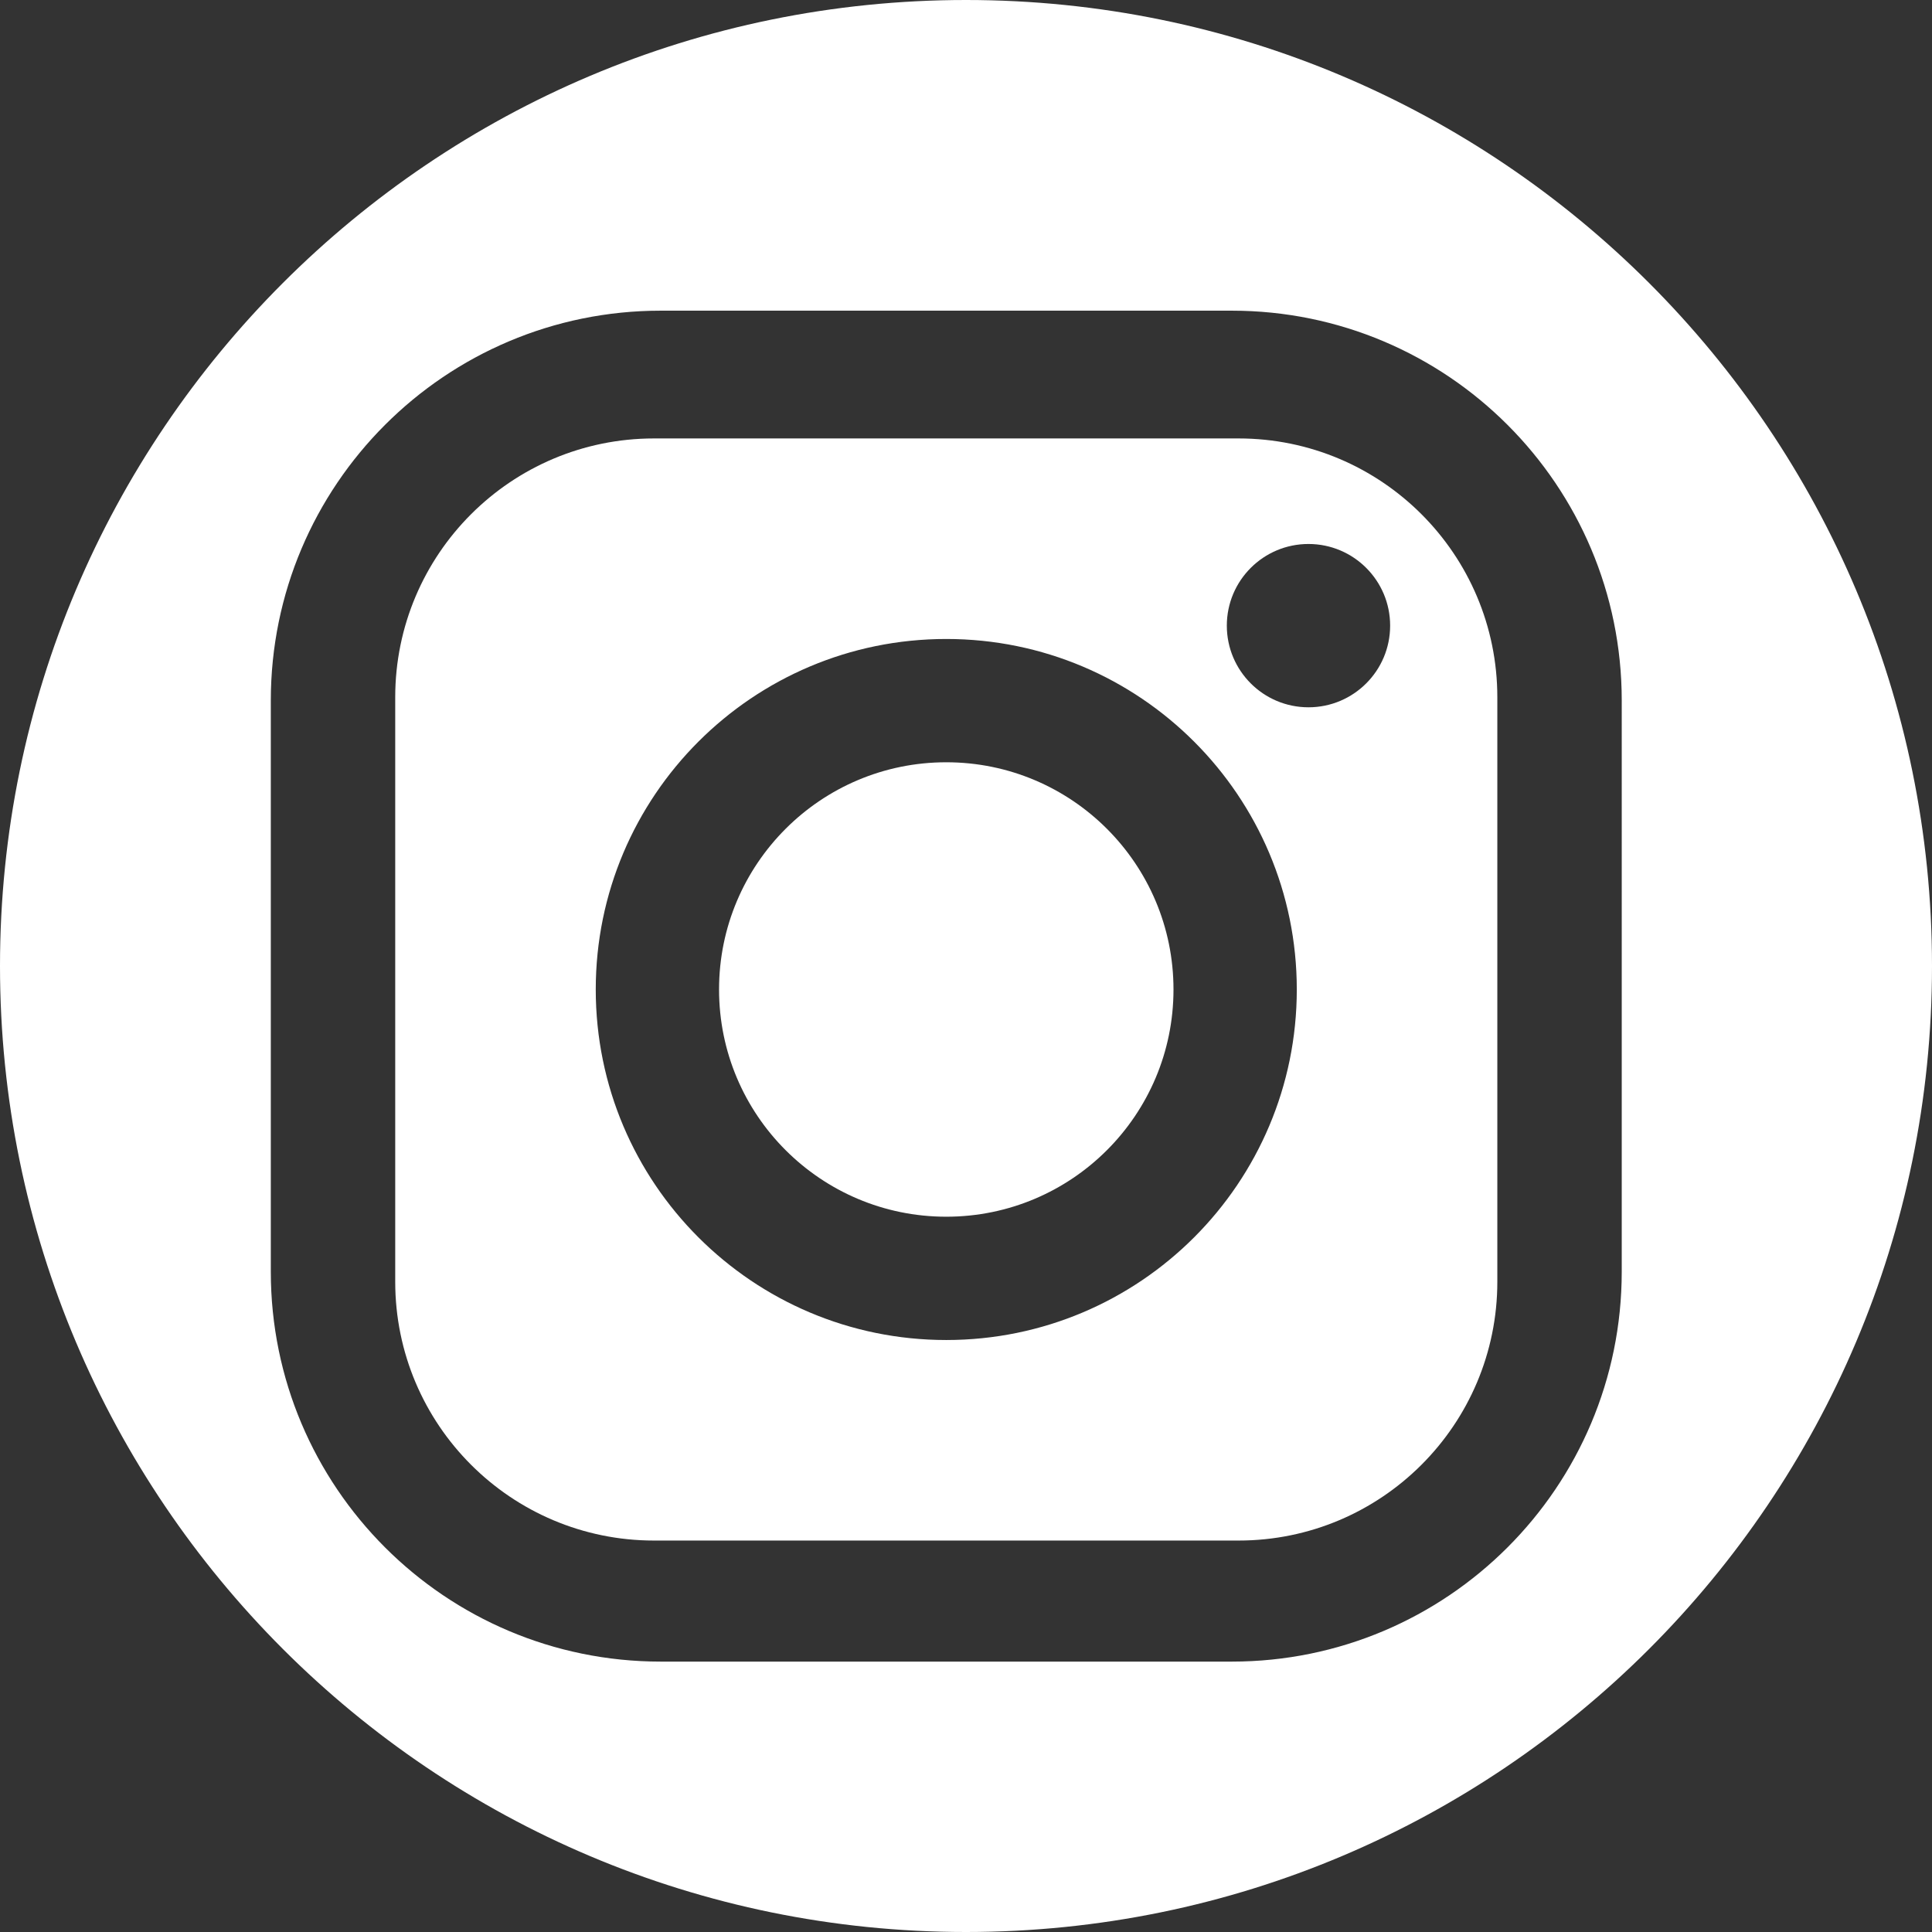 <?xml version="1.0" encoding="utf-8"?>
<!-- Generator: Adobe Illustrator 17.0.0, SVG Export Plug-In . SVG Version: 6.00 Build 0)  -->
<!DOCTYPE svg PUBLIC "-//W3C//DTD SVG 1.1//EN" "http://www.w3.org/Graphics/SVG/1.1/DTD/svg11.dtd">
<svg version="1.1" id="Layer_1" xmlns="http://www.w3.org/2000/svg" xmlns:xlink="http://www.w3.org/1999/xlink" x="0px" y="0px"
	 width="512px" height="512px" viewBox="0 0 512 512" enable-background="new 0 0 512 512" xml:space="preserve">
<rect x="0" y="0" width="512" height="512" fill="#333333" stroke="none"/>
<g>
	<path fill-rule="evenodd" clip-rule="evenodd" fill="#FFFFFF" d="M328.214,116.191H173.331c-37.883,0-68.594,30.711-68.594,68.594
		v154.883c0,37.883,30.711,68.594,68.594,68.594h154.883c37.883,0,68.594-30.711,68.594-68.594V184.785
		C396.807,146.902,366.097,116.191,328.214,116.191z M250.772,355.118c-51.303,0-92.892-41.589-92.892-92.891
		s41.589-92.891,92.892-92.891c51.302,0,92.891,41.589,92.891,92.891S302.075,355.118,250.772,355.118z M346.761,187.442
		c-11.952,0-21.64-9.689-21.64-21.64s9.689-21.64,21.64-21.64s21.64,9.689,21.64,21.64S358.713,187.442,346.761,187.442z"/>
	<circle fill-rule="evenodd" clip-rule="evenodd" fill="#FFFFFF" cx="250.772" cy="262.226" r="60.216"/>
	<path fill-rule="evenodd" clip-rule="evenodd" fill="#FFFFFF" d="M256,0C114.611,0,0,114.611,0,256c0,141.376,114.611,256,256,256
		c141.376,0,256-114.624,256-256C512,114.611,397.376,0,256,0z M429.777,337.007c0,57.07-46.265,103.335-103.335,103.335H175.102
		c-57.07,0-103.335-46.265-103.335-103.335V185.667c0-57.07,46.265-103.335,103.335-103.335h151.341
		c57.07,0,103.335,46.265,103.335,103.335V337.007z"/>
</g>
</svg>
